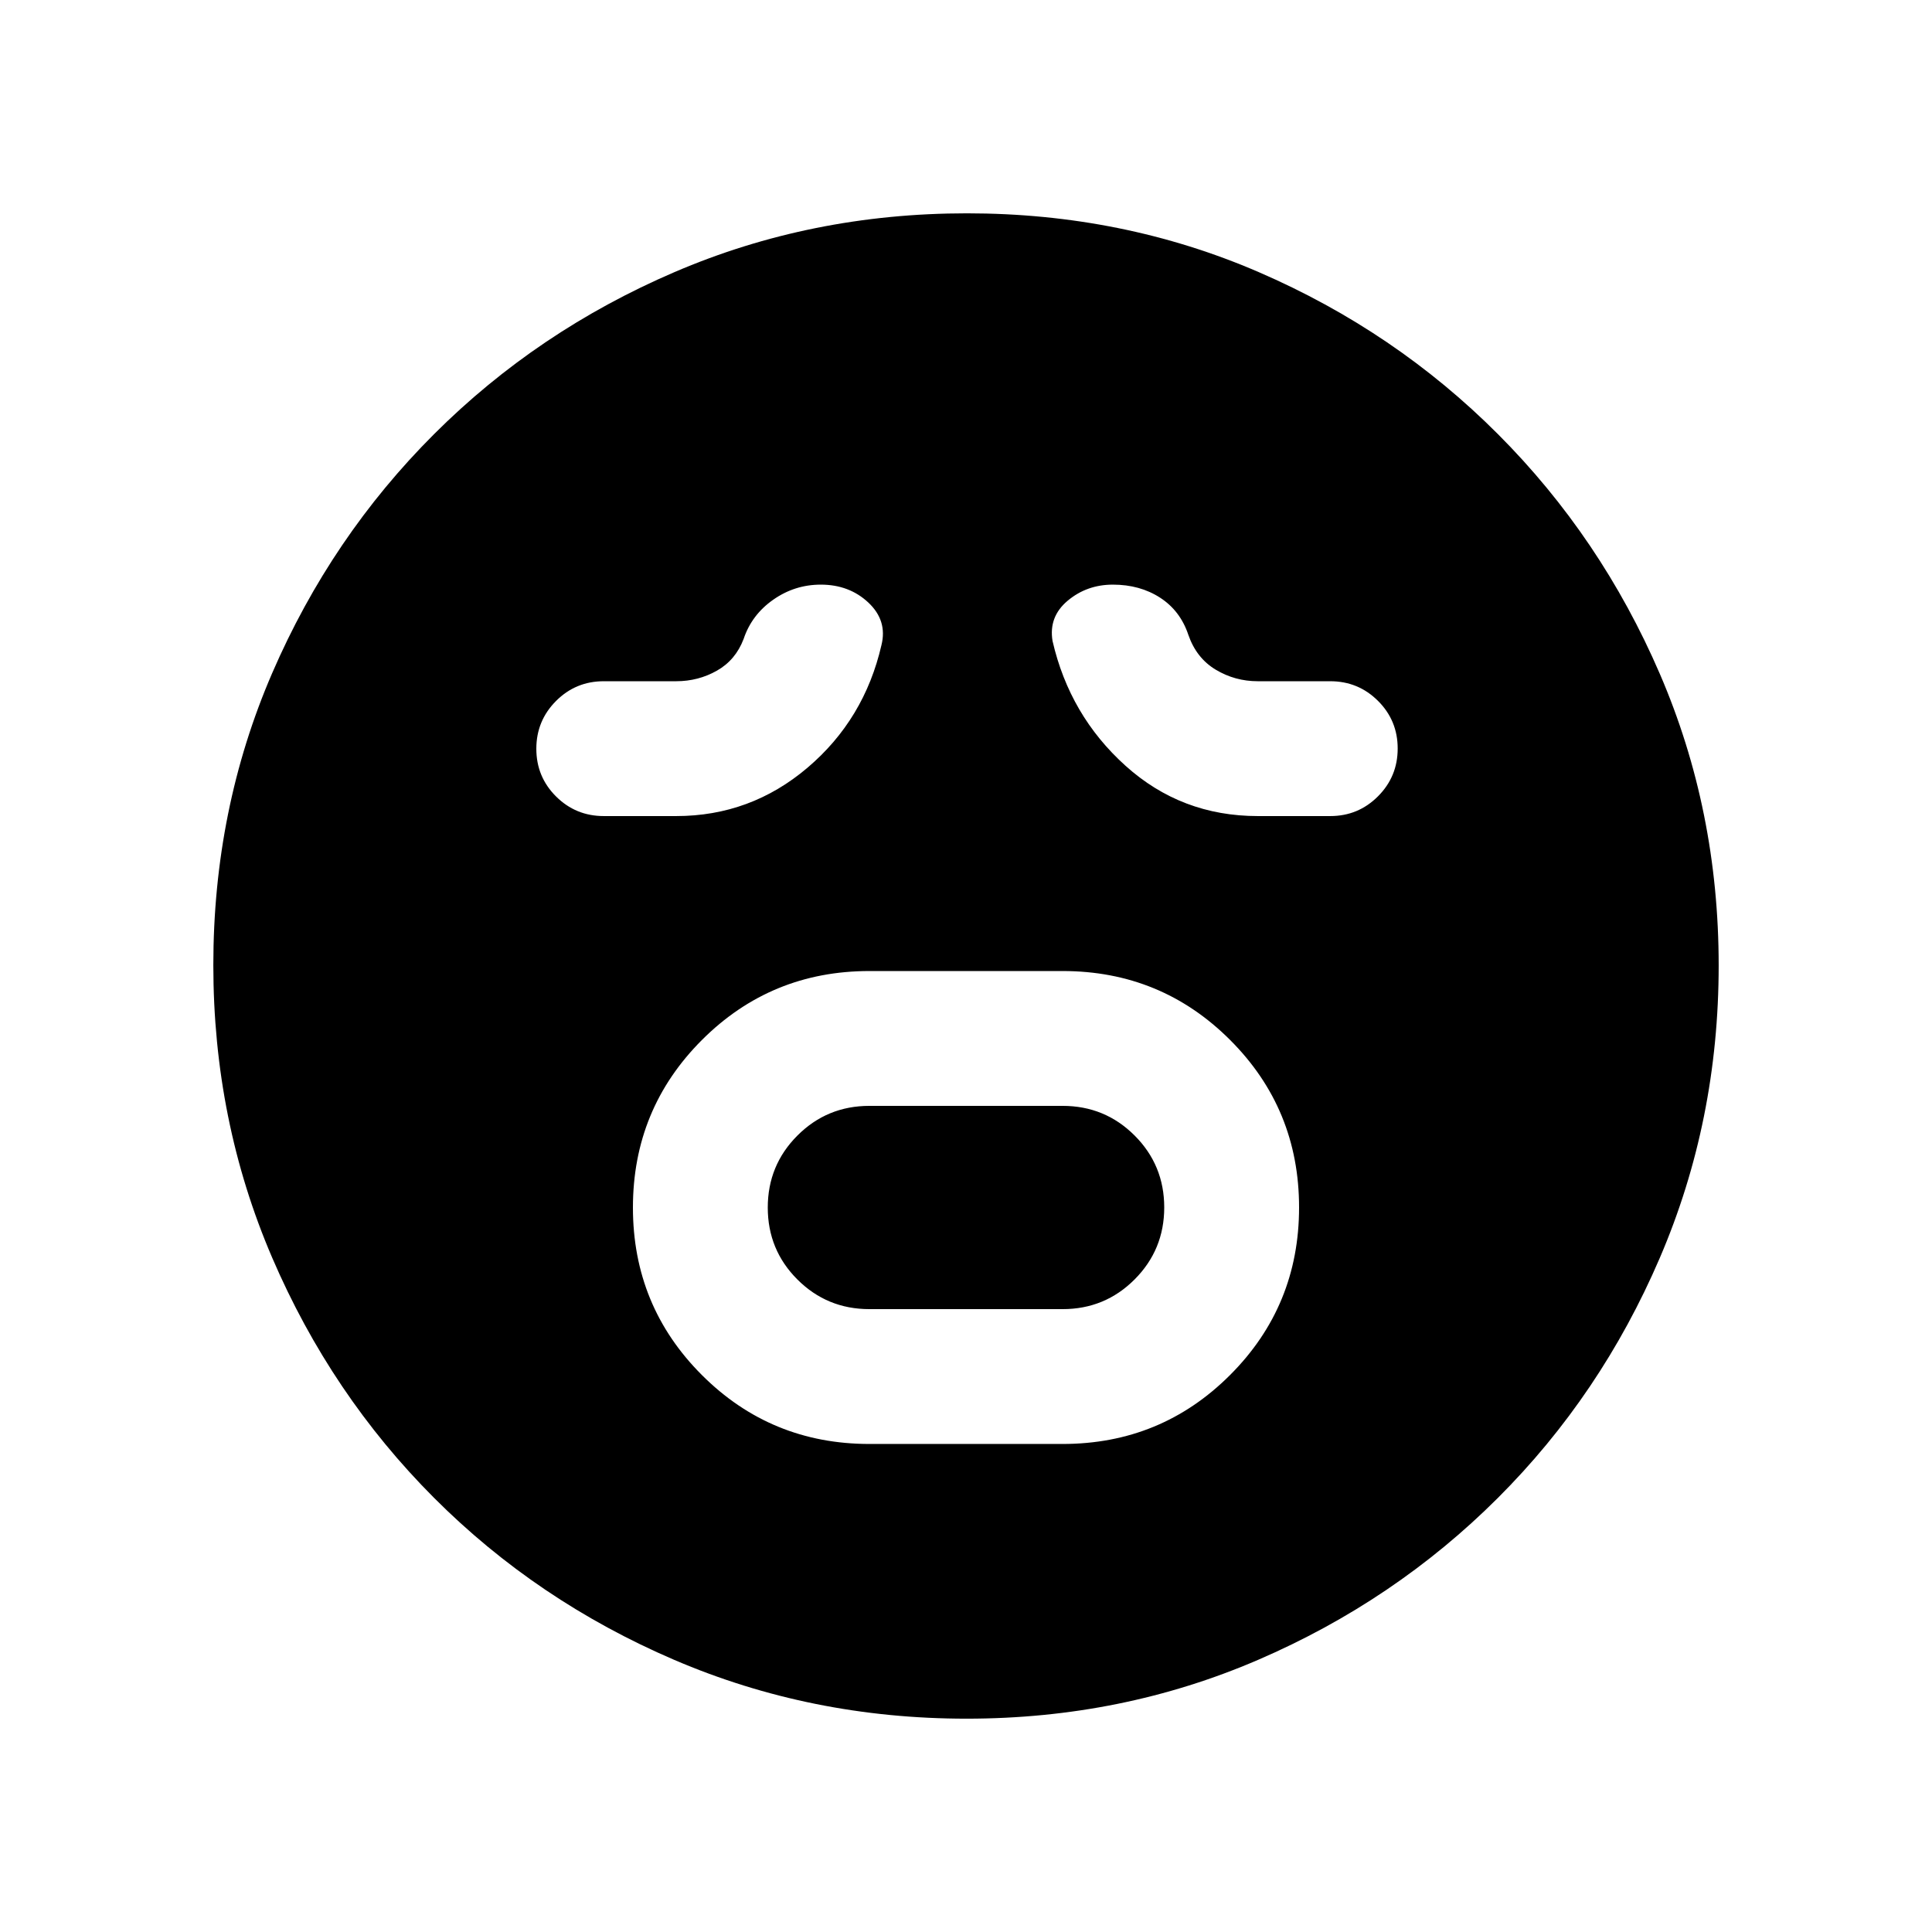 <svg xmlns="http://www.w3.org/2000/svg" height="20" viewBox="0 -960 960 960" width="20"><path d="M432-242.5h96q48.96 0 83.23-34.28t34.27-83.25q0-48.97-34.27-83.22T528-477.5h-96q-48.96 0-83.23 34.28t-34.27 83.25q0 48.97 34.27 83.22T432-242.5Zm0-67q-21.04 0-35.77-14.72-14.73-14.72-14.73-35.75t14.73-35.78Q410.96-410.5 432-410.5h96q21.04 0 35.77 14.72 14.73 14.72 14.73 35.75t-14.73 35.78Q549.04-309.5 528-309.5h-96Zm-96-245q36.92 0 65.21-24 28.29-24 36.79-61 3-12.13-6.5-21.07-9.5-8.93-23.64-8.93-12.97 0-23.66 7.5-10.7 7.5-14.7 19.5-4 10.5-13.27 15.75-9.26 5.25-20.23 5.25h-36q-13.92 0-23.71 9.81-9.79 9.81-9.79 23.75t9.79 23.69q9.79 9.75 23.71 9.75h36Zm289 0h36q13.92 0 23.71-9.81 9.79-9.81 9.79-23.75t-9.79-23.69q-9.79-9.75-23.71-9.75h-36q-11.36 0-20.93-5.75T590.5-644.5q-4-12-14.03-18.5-10.04-6.5-23.47-6.5-12.94 0-22.47 7.98T523-641.5q8.5 37 36.25 62t65.75 25ZM480.28-106q-77.19 0-145.35-29.26-68.15-29.27-119.29-80.5Q164.5-267 135.25-335.05 106-403.09 106-480.46q0-77.45 29.26-145.11 29.27-67.65 80.5-118.79Q267-795.5 335.05-824.75 403.09-854 480.46-854q77.45 0 145.11 29.26 67.65 29.27 118.79 80.5Q795.5-693 824.75-625.19T854-480.28q0 77.19-29.26 145.35-29.27 68.15-80.5 119.29Q693-164.5 625.19-135.25T480.28-106Z"/></svg>